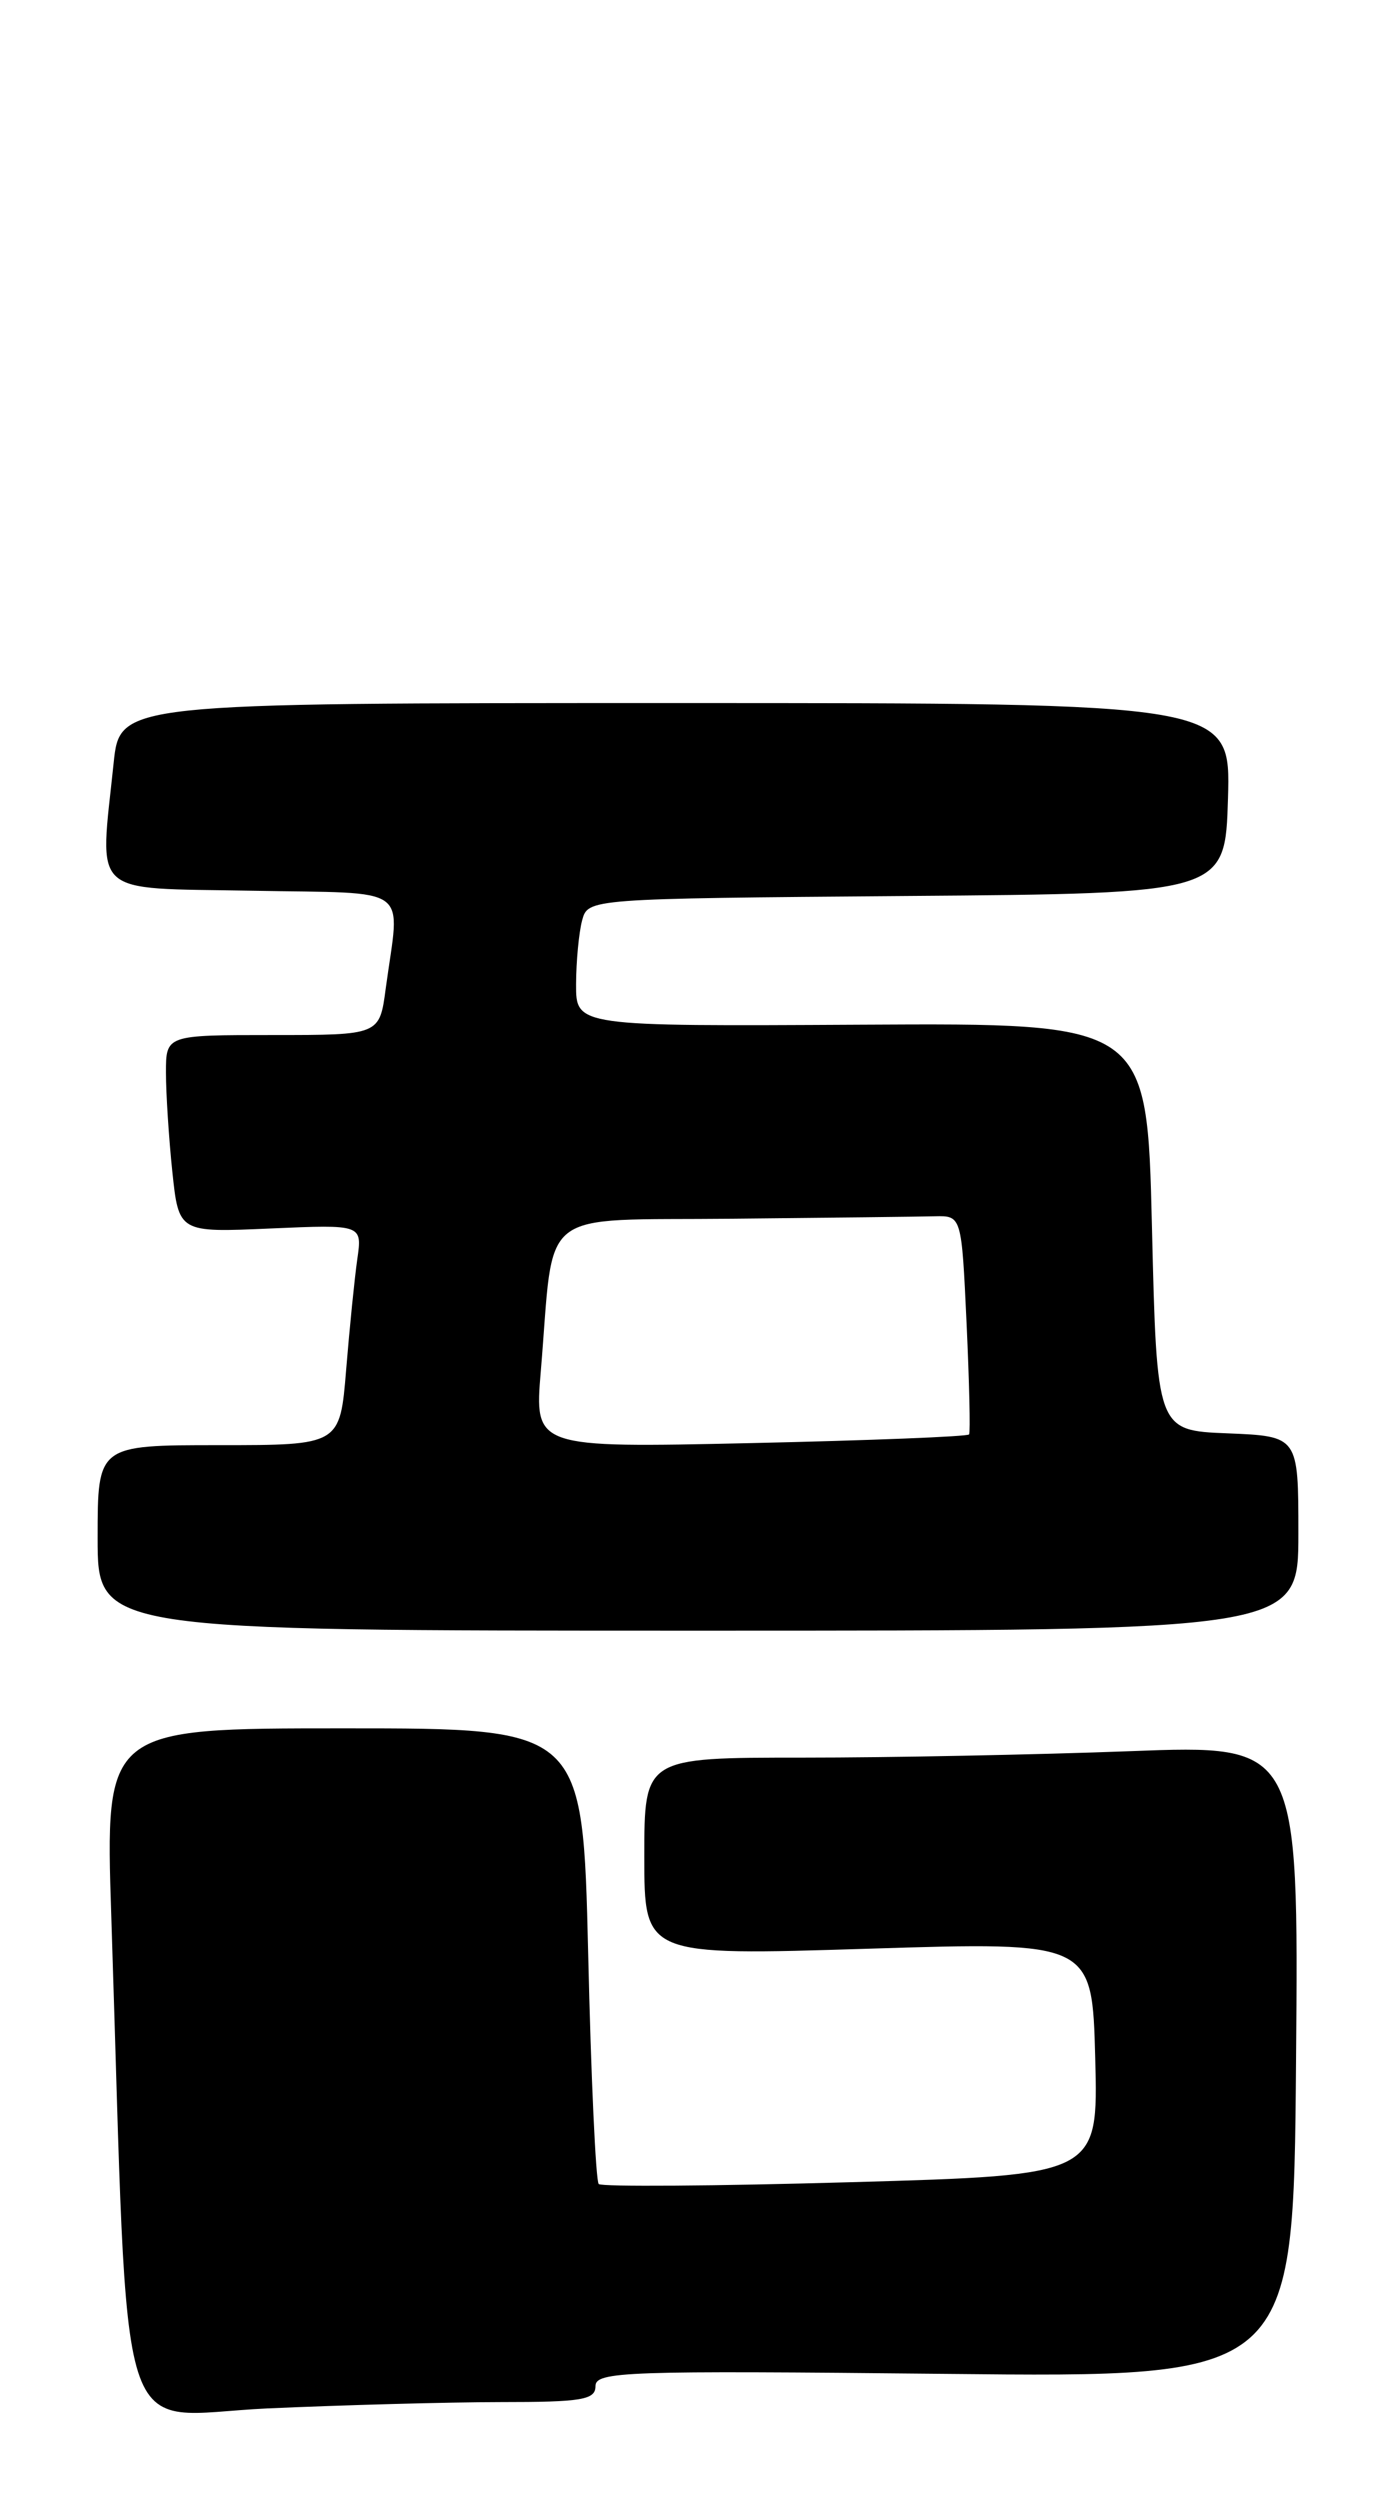 <?xml version="1.0" encoding="UTF-8" standalone="no"?>
<!DOCTYPE svg PUBLIC "-//W3C//DTD SVG 1.1//EN" "http://www.w3.org/Graphics/SVG/1.1/DTD/svg11.dtd" >
<svg xmlns="http://www.w3.org/2000/svg" xmlns:xlink="http://www.w3.org/1999/xlink" version="1.1" viewBox="0 0 143 256">
 <g >
 <path fill="currentColor"
d=" M 51.25 246.00 C 59.62 246.00 61.00 245.77 61.00 244.36 C 61.00 242.87 64.14 242.76 96.75 243.11 C 132.50 243.50 132.50 243.50 132.76 211.09 C 133.03 178.68 133.03 178.68 115.76 179.34 C 106.27 179.70 91.19 180.00 82.25 180.00 C 66.00 180.00 66.00 180.00 66.00 190.14 C 66.00 200.29 66.00 200.29 88.94 199.57 C 111.88 198.85 111.88 198.85 112.19 210.80 C 112.50 222.76 112.50 222.76 87.19 223.48 C 73.27 223.88 61.63 223.96 61.33 223.67 C 61.03 223.37 60.54 212.74 60.25 200.06 C 59.70 177.00 59.70 177.00 35.24 177.00 C 10.77 177.00 10.77 177.00 11.40 196.25 C 13.24 252.72 11.54 247.38 27.37 246.65 C 35.14 246.30 45.89 246.01 51.25 246.00 Z  M 133.00 157.04 C 133.00 147.09 133.00 147.09 125.75 146.79 C 118.50 146.50 118.50 146.50 118.00 125.63 C 117.50 104.77 117.50 104.77 88.25 104.94 C 59.00 105.11 59.00 105.11 59.01 100.80 C 59.02 98.44 59.30 95.49 59.63 94.26 C 60.23 92.03 60.23 92.03 92.86 91.76 C 125.50 91.50 125.50 91.50 125.79 81.75 C 126.07 72.00 126.07 72.00 69.18 72.00 C 12.28 72.00 12.28 72.00 11.64 78.15 C 10.20 91.98 9.04 90.91 25.75 91.22 C 42.46 91.54 40.97 90.45 39.51 101.25 C 38.88 106.00 38.88 106.00 27.94 106.00 C 17.00 106.00 17.00 106.00 17.00 109.85 C 17.00 111.97 17.29 116.52 17.65 119.97 C 18.31 126.23 18.31 126.23 27.71 125.81 C 37.11 125.40 37.11 125.40 36.60 128.95 C 36.32 130.90 35.81 135.99 35.46 140.25 C 34.83 148.00 34.83 148.00 22.41 148.00 C 10.00 148.00 10.00 148.00 10.00 157.50 C 10.00 167.00 10.00 167.00 71.50 167.00 C 133.00 167.00 133.00 167.00 133.00 157.04 Z  M 55.40 140.39 C 56.83 123.36 54.73 125.03 75.09 124.81 C 84.94 124.71 94.24 124.60 95.75 124.56 C 98.50 124.50 98.50 124.50 99.01 135.50 C 99.29 141.55 99.41 146.68 99.27 146.90 C 99.14 147.12 89.07 147.52 76.89 147.79 C 54.74 148.28 54.74 148.28 55.40 140.39 Z "/>
</g>
</svg>